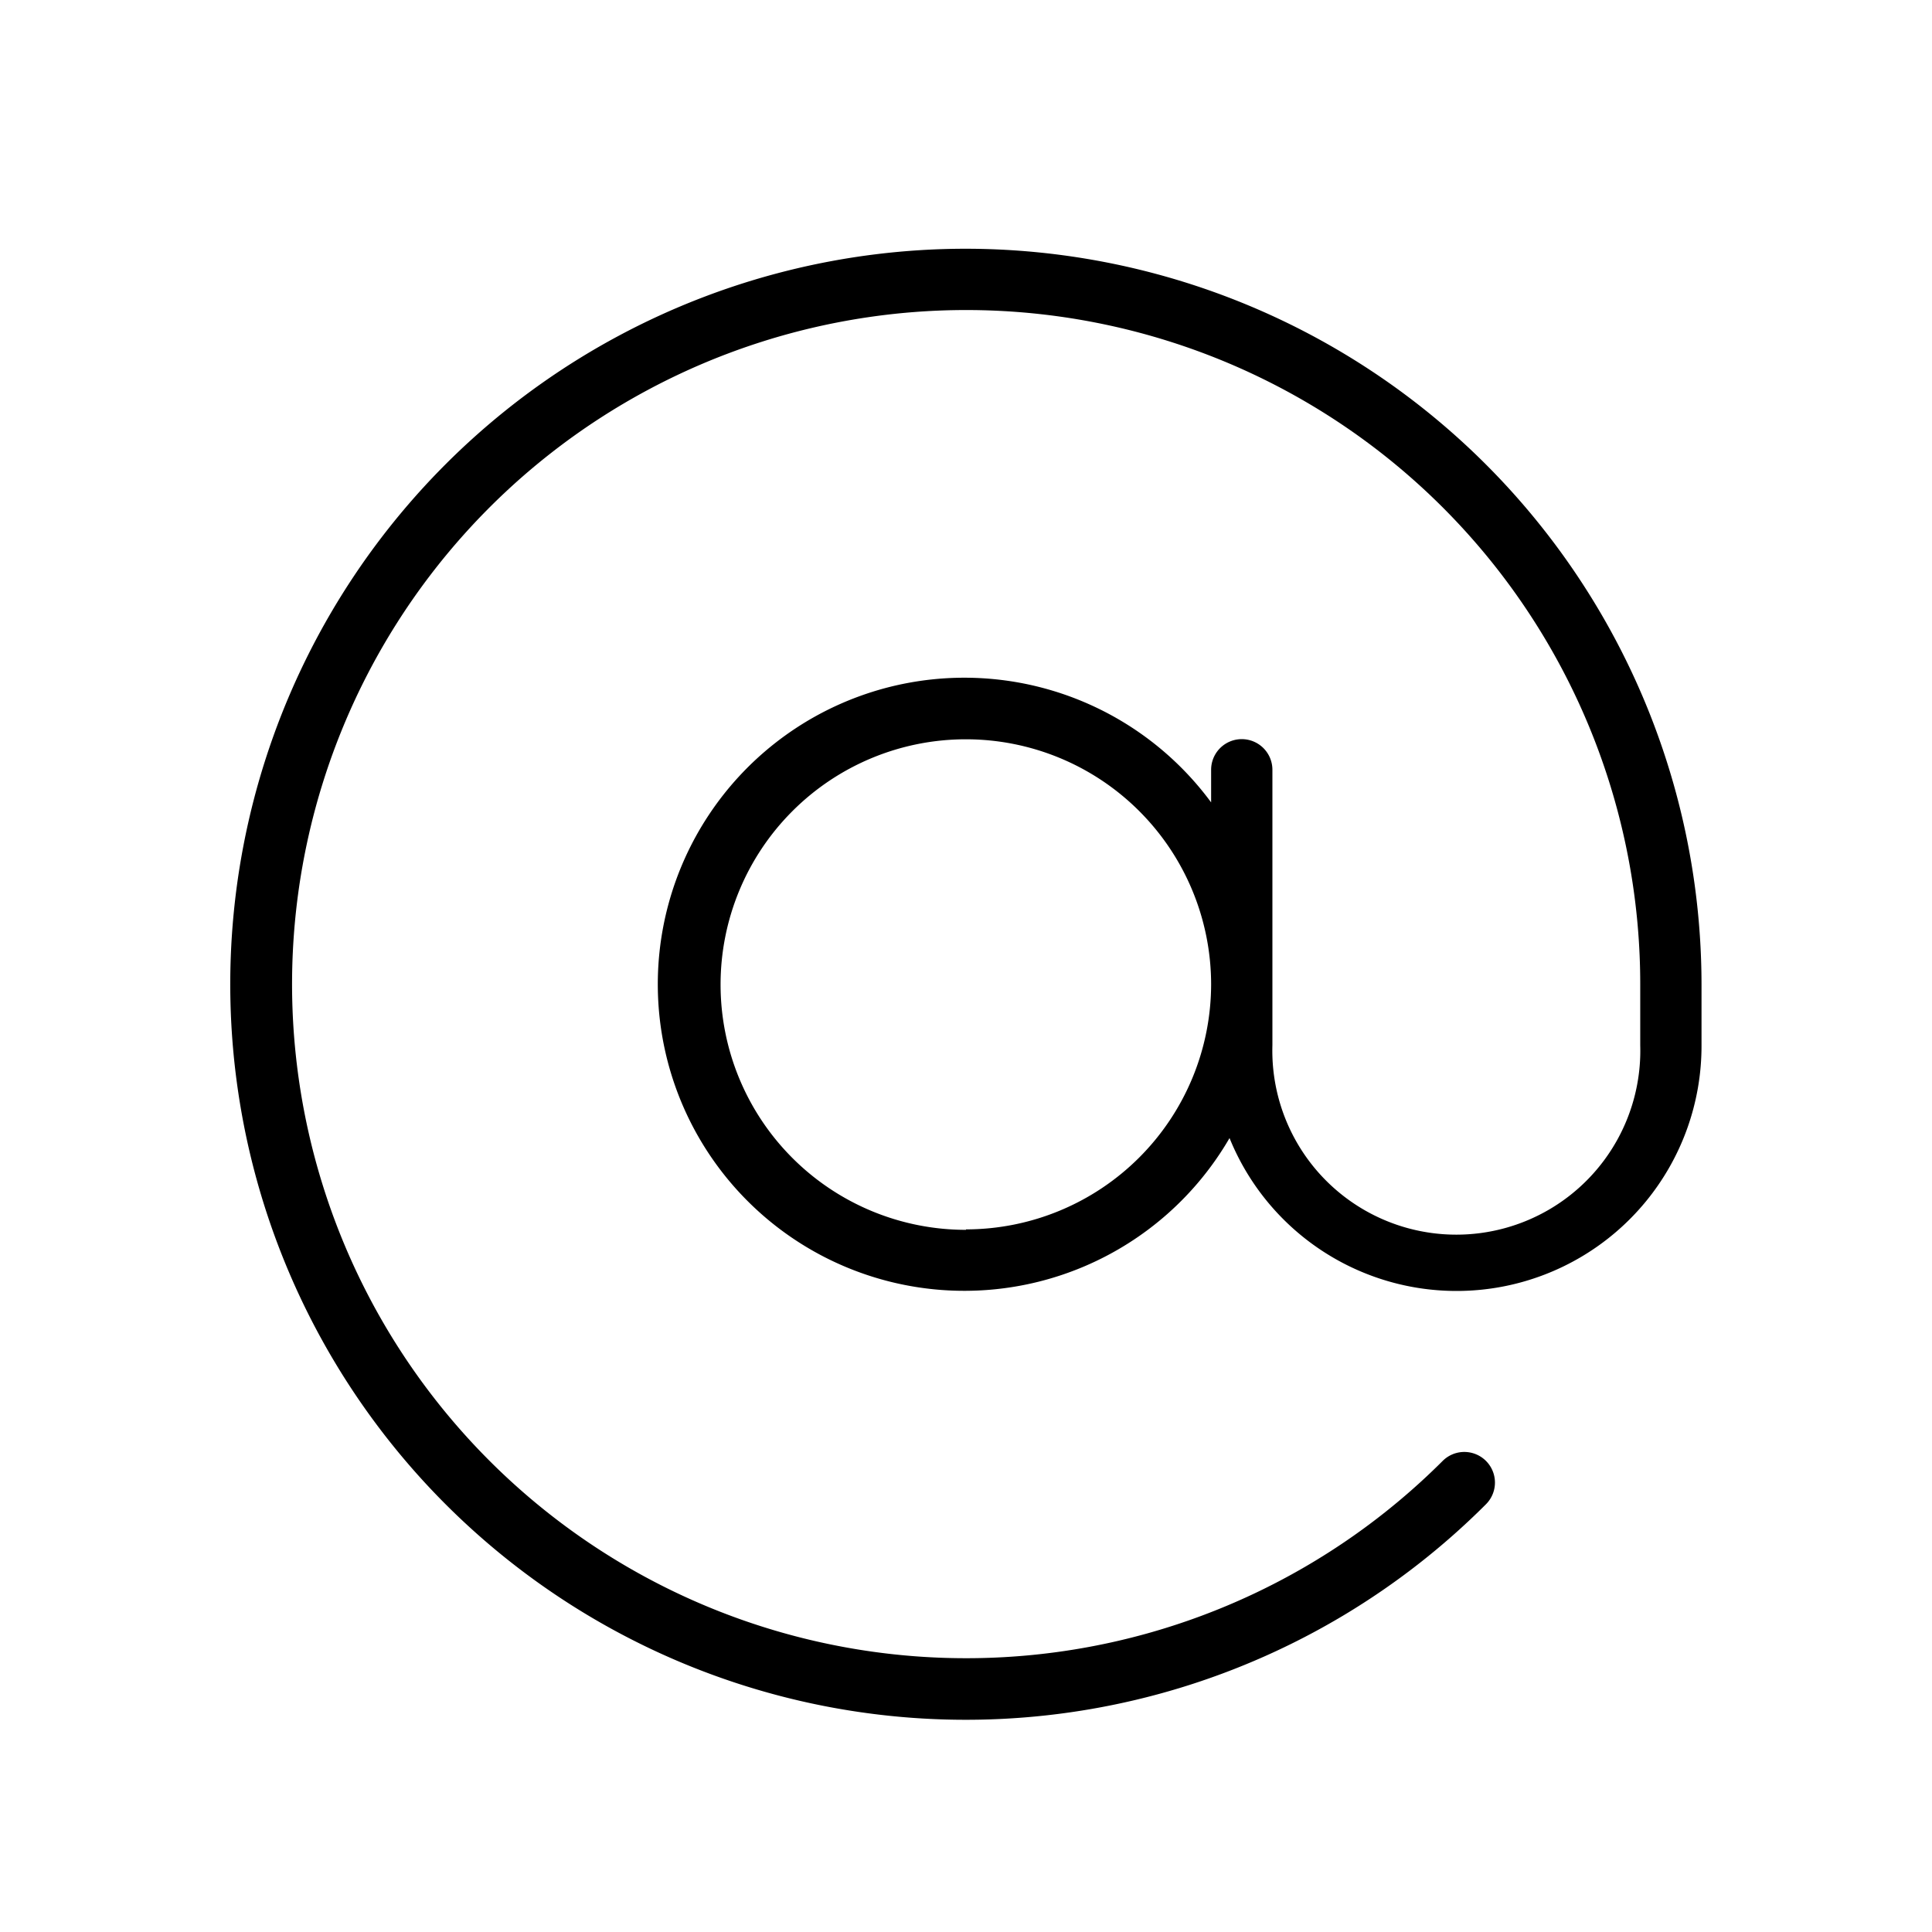 <svg xmlns="http://www.w3.org/2000/svg" viewBox="0 0 128 128"><title>at-lg</title><path d="M64,16.48A48.73,48.73,0,1,0,98.45,99.66a2,2,0,1,0-2.87-2.87A44.66,44.66,0,1,1,108.67,65.2v4.06a12.19,12.19,0,1,1-24.37,0V51a2,2,0,1,0-4.06,0v2.16a20.31,20.31,0,1,0,1.22,22.24,16.23,16.23,0,0,0,31.27-6.13V65.2A48.78,48.78,0,0,0,64,16.48Zm0,65A16.25,16.25,0,1,1,80.24,65.2,16.26,16.26,0,0,1,64,81.45Z"/></svg>